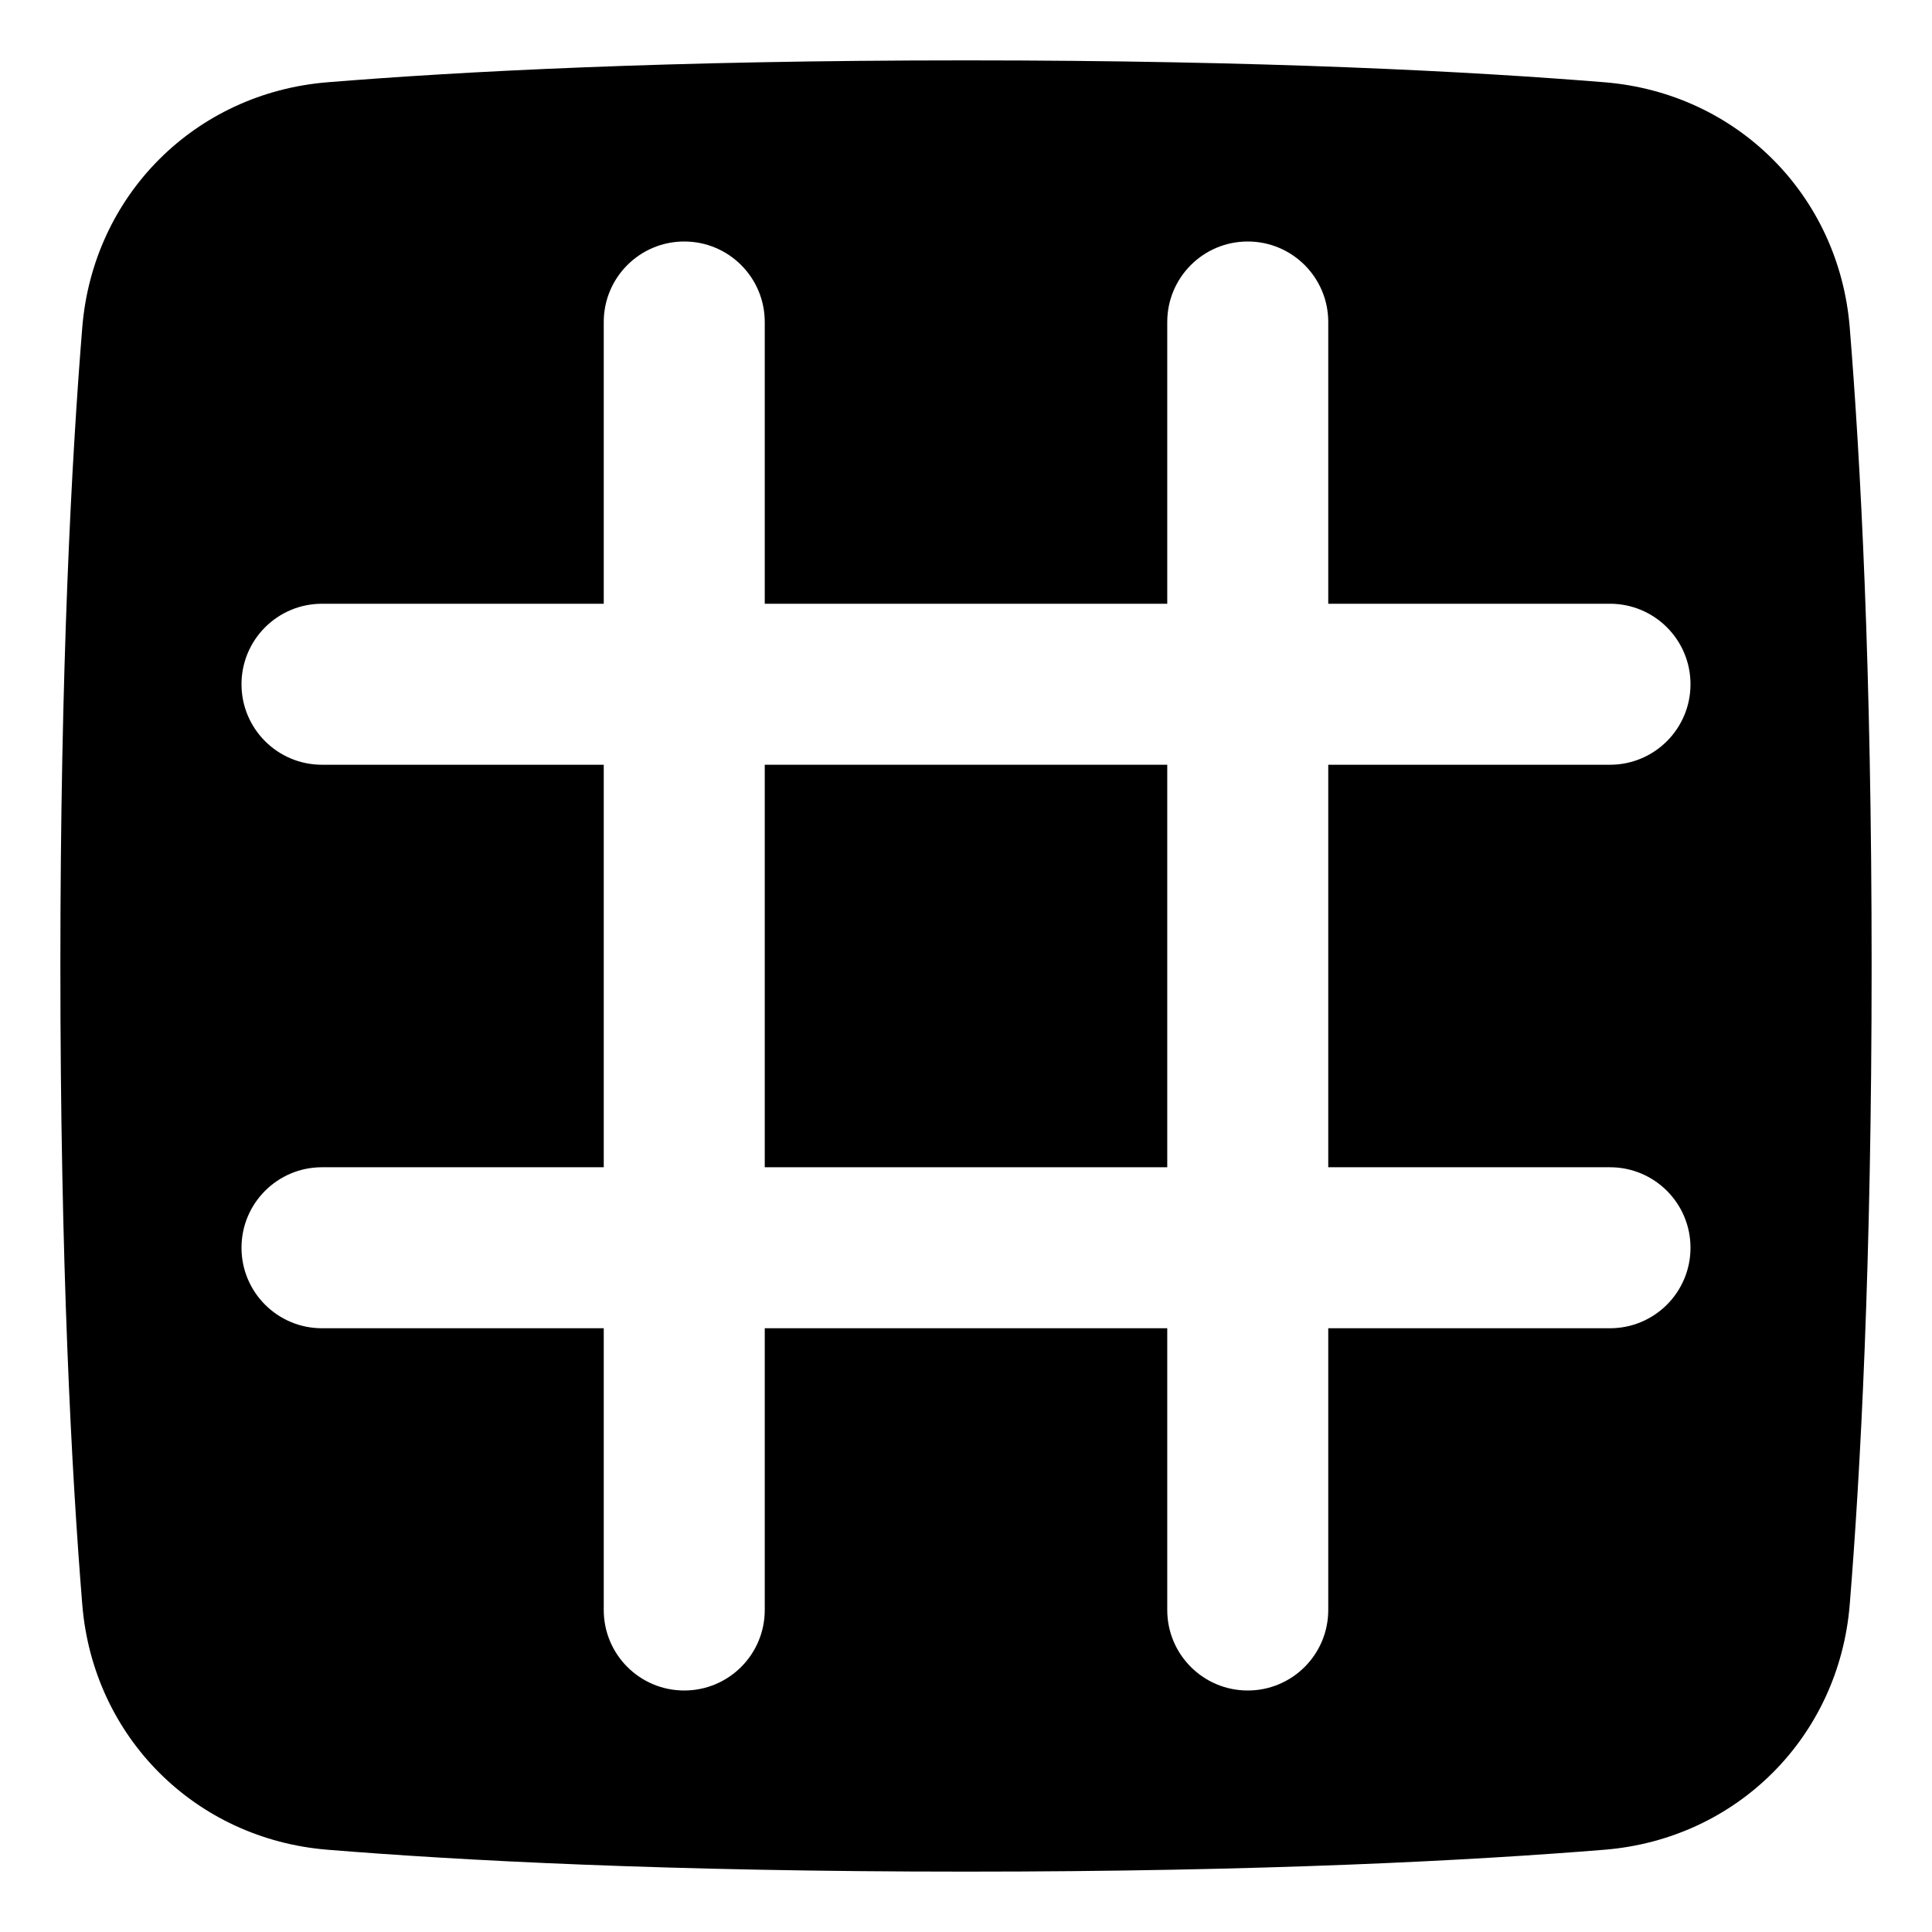 <svg xmlns="http://www.w3.org/2000/svg" fill="none" viewBox="0 0 48 48"><path fill="currentColor" d="M19 29L29 29V19L19 19V29Z"></path><path fill="currentColor" fill-rule="evenodd" d="M24 1.5C16.599 1.5 11.407 1.778 8.136 2.044C4.848 2.311 2.311 4.848 2.044 8.136C1.778 11.407 1.5 16.599 1.5 24C1.5 31.401 1.778 36.593 2.044 39.864C2.311 43.152 4.848 45.689 8.136 45.956C11.407 46.222 16.599 46.5 24 46.5C31.401 46.5 36.593 46.222 39.864 45.956C43.152 45.689 45.689 43.152 45.956 39.864C46.222 36.593 46.5 31.401 46.5 24C46.5 16.599 46.222 11.407 45.956 8.136C45.689 4.848 43.152 2.311 39.864 2.044C36.593 1.778 31.401 1.5 24 1.5ZM17 6C18.105 6 19 6.895 19 8V15L29 15V8C29 6.895 29.895 6 31 6C32.105 6 33 6.895 33 8V15H40C41.105 15 42 15.895 42 17C42 18.105 41.105 19 40 19H33V29H40C41.105 29 42 29.895 42 31C42 32.105 41.105 33 40 33H33V40C33 41.105 32.105 42 31 42C29.895 42 29 41.105 29 40V33L19 33V40C19 41.105 18.105 42 17 42C15.895 42 15 41.105 15 40V33H8C6.895 33 6 32.105 6 31C6 29.895 6.895 29 8 29H15V19H8C6.895 19 6 18.105 6 17C6 15.895 6.895 15 8 15H15V8C15 6.895 15.895 6 17 6Z" clip-rule="evenodd"></path></svg>